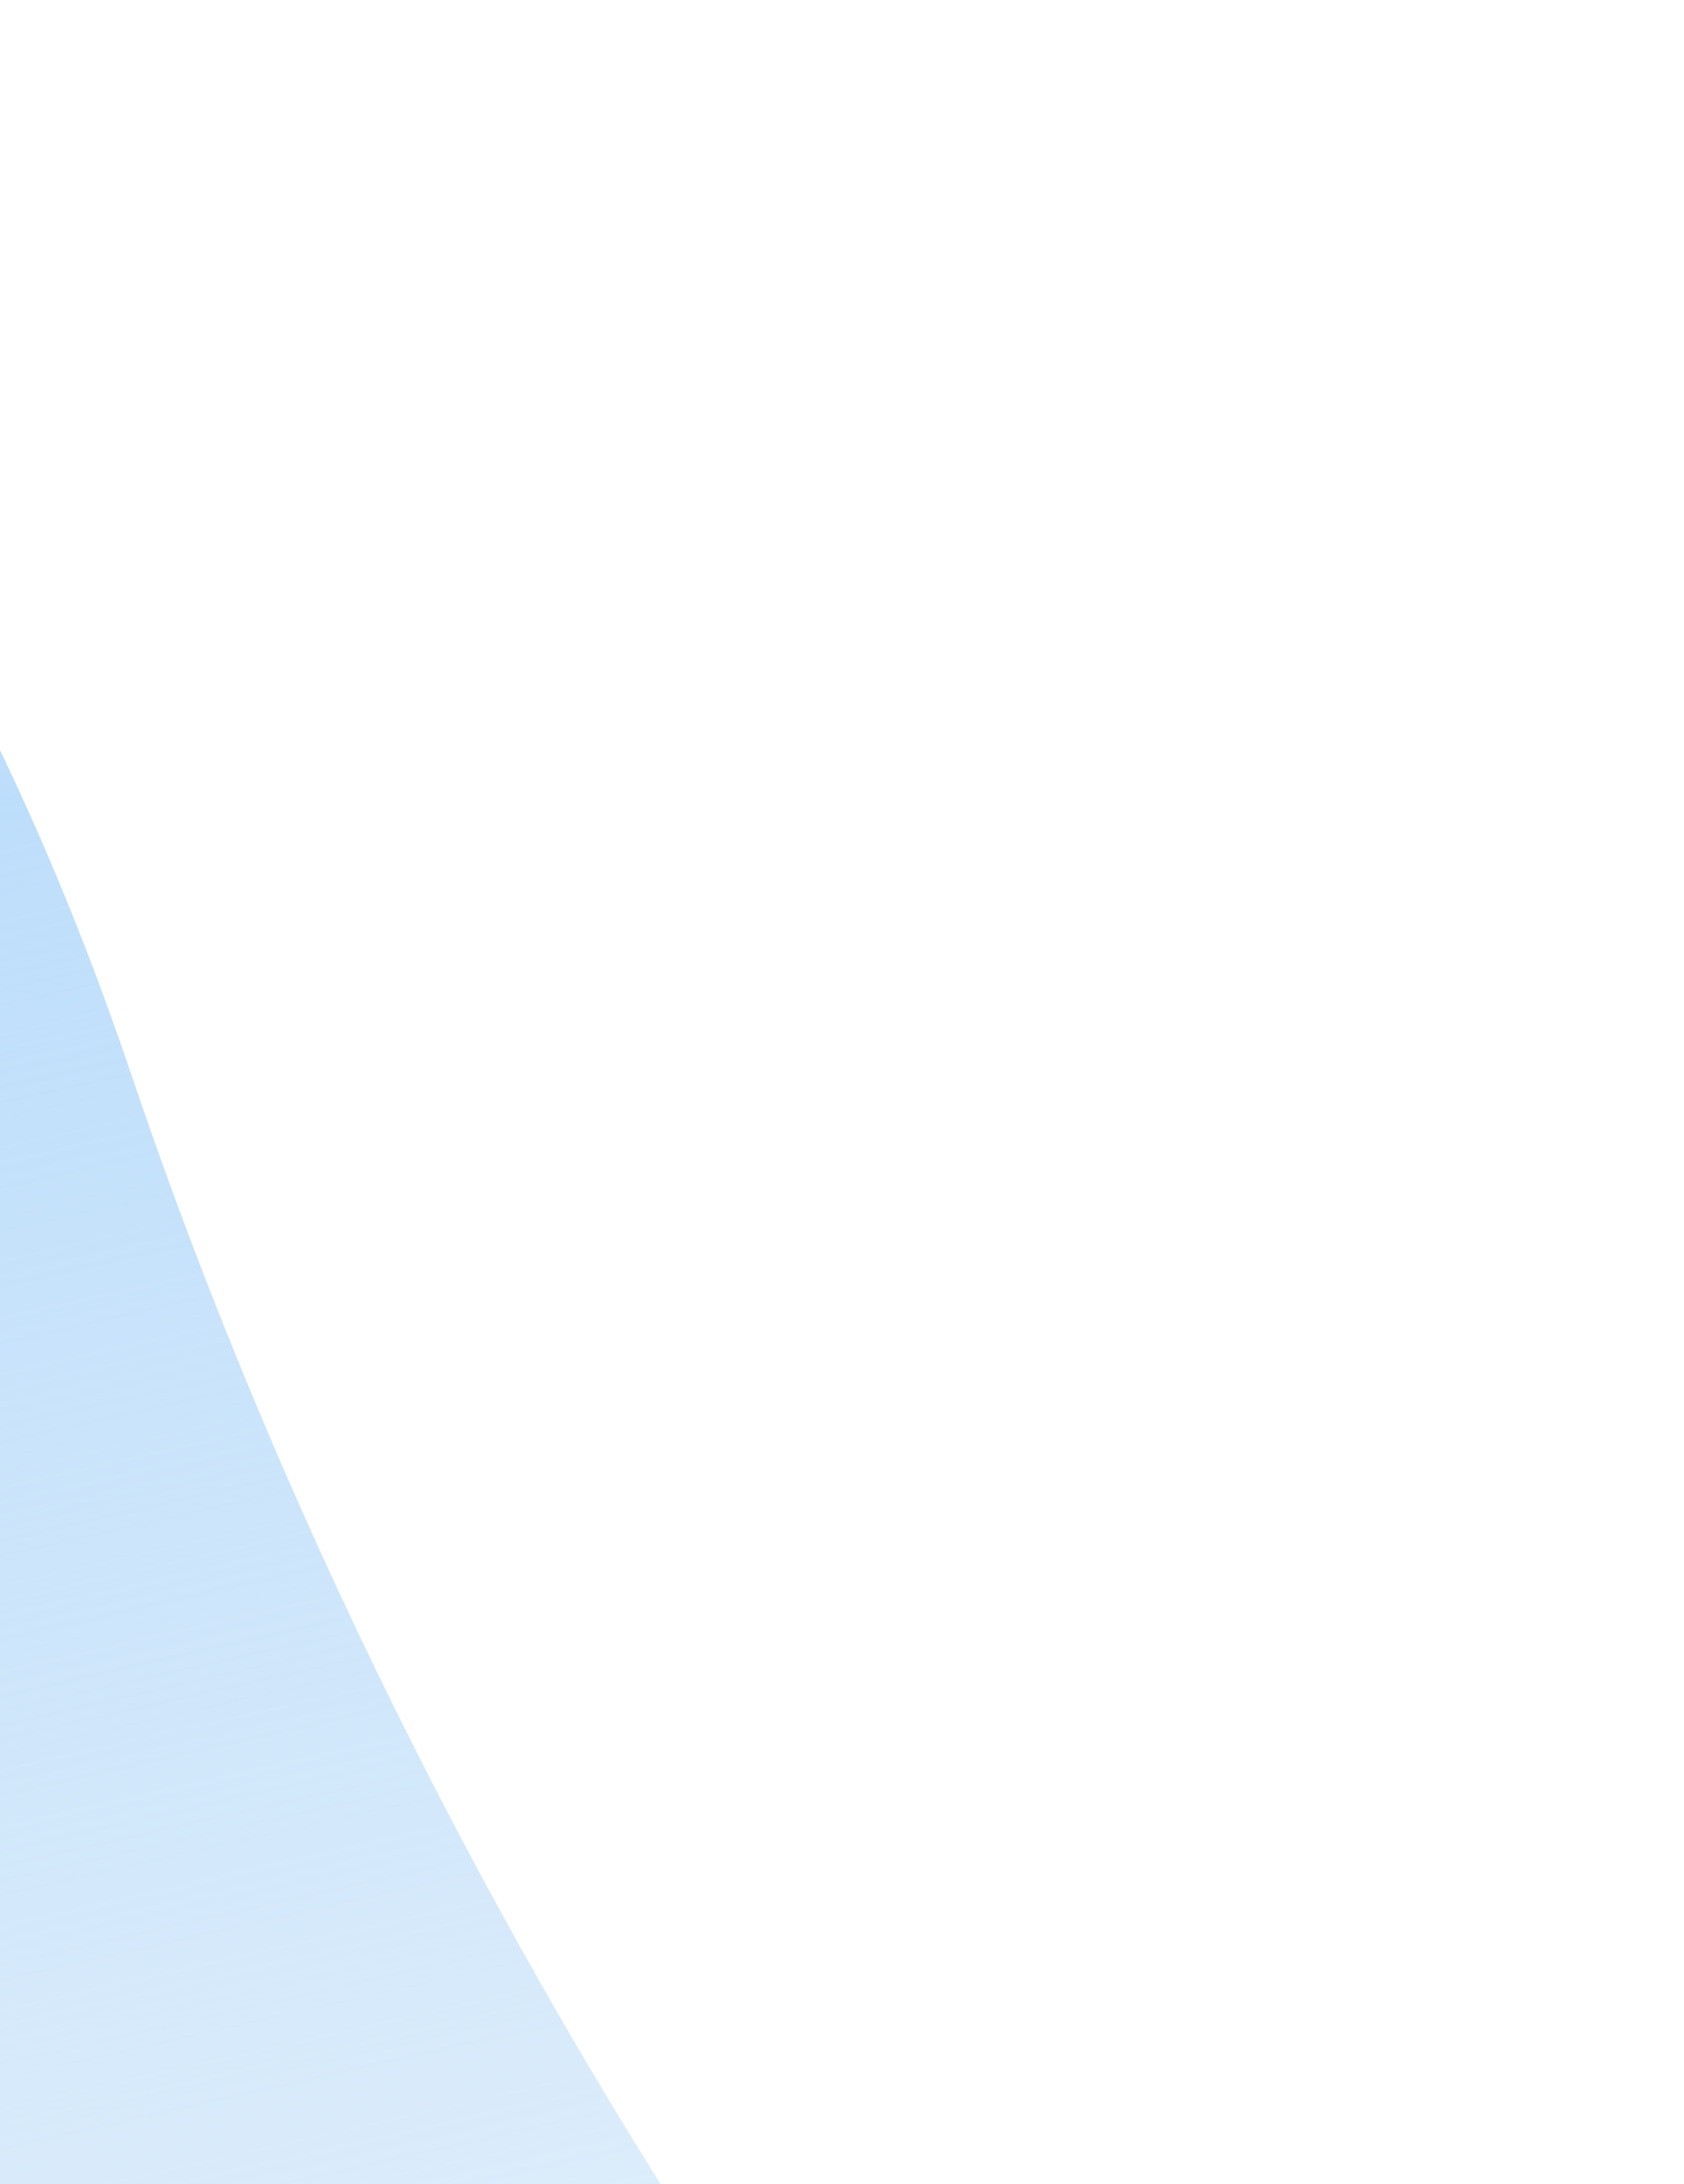 <svg width="307" height="398" viewBox="0 0 307 398" fill="none" xmlns="http://www.w3.org/2000/svg">
<path d="M24 196C-22.4 58.8 -95.333 8.5 -126 0.5L-126 737L279.5 737C302.167 699.167 331.9 612.7 269.5 569.5C191.5 515.5 82 367.5 24 196Z" fill="url(#paint0_linear)"/>
<defs>
<linearGradient id="paint0_linear" x1="-157.5" y1="112" x2="-16" y2="737" gradientUnits="userSpaceOnUse">
<stop stop-color="#B6DBFC"/>
<stop offset="1" stop-color="#B1D4F2" stop-opacity="0"/>
</linearGradient>
</defs>
</svg>
